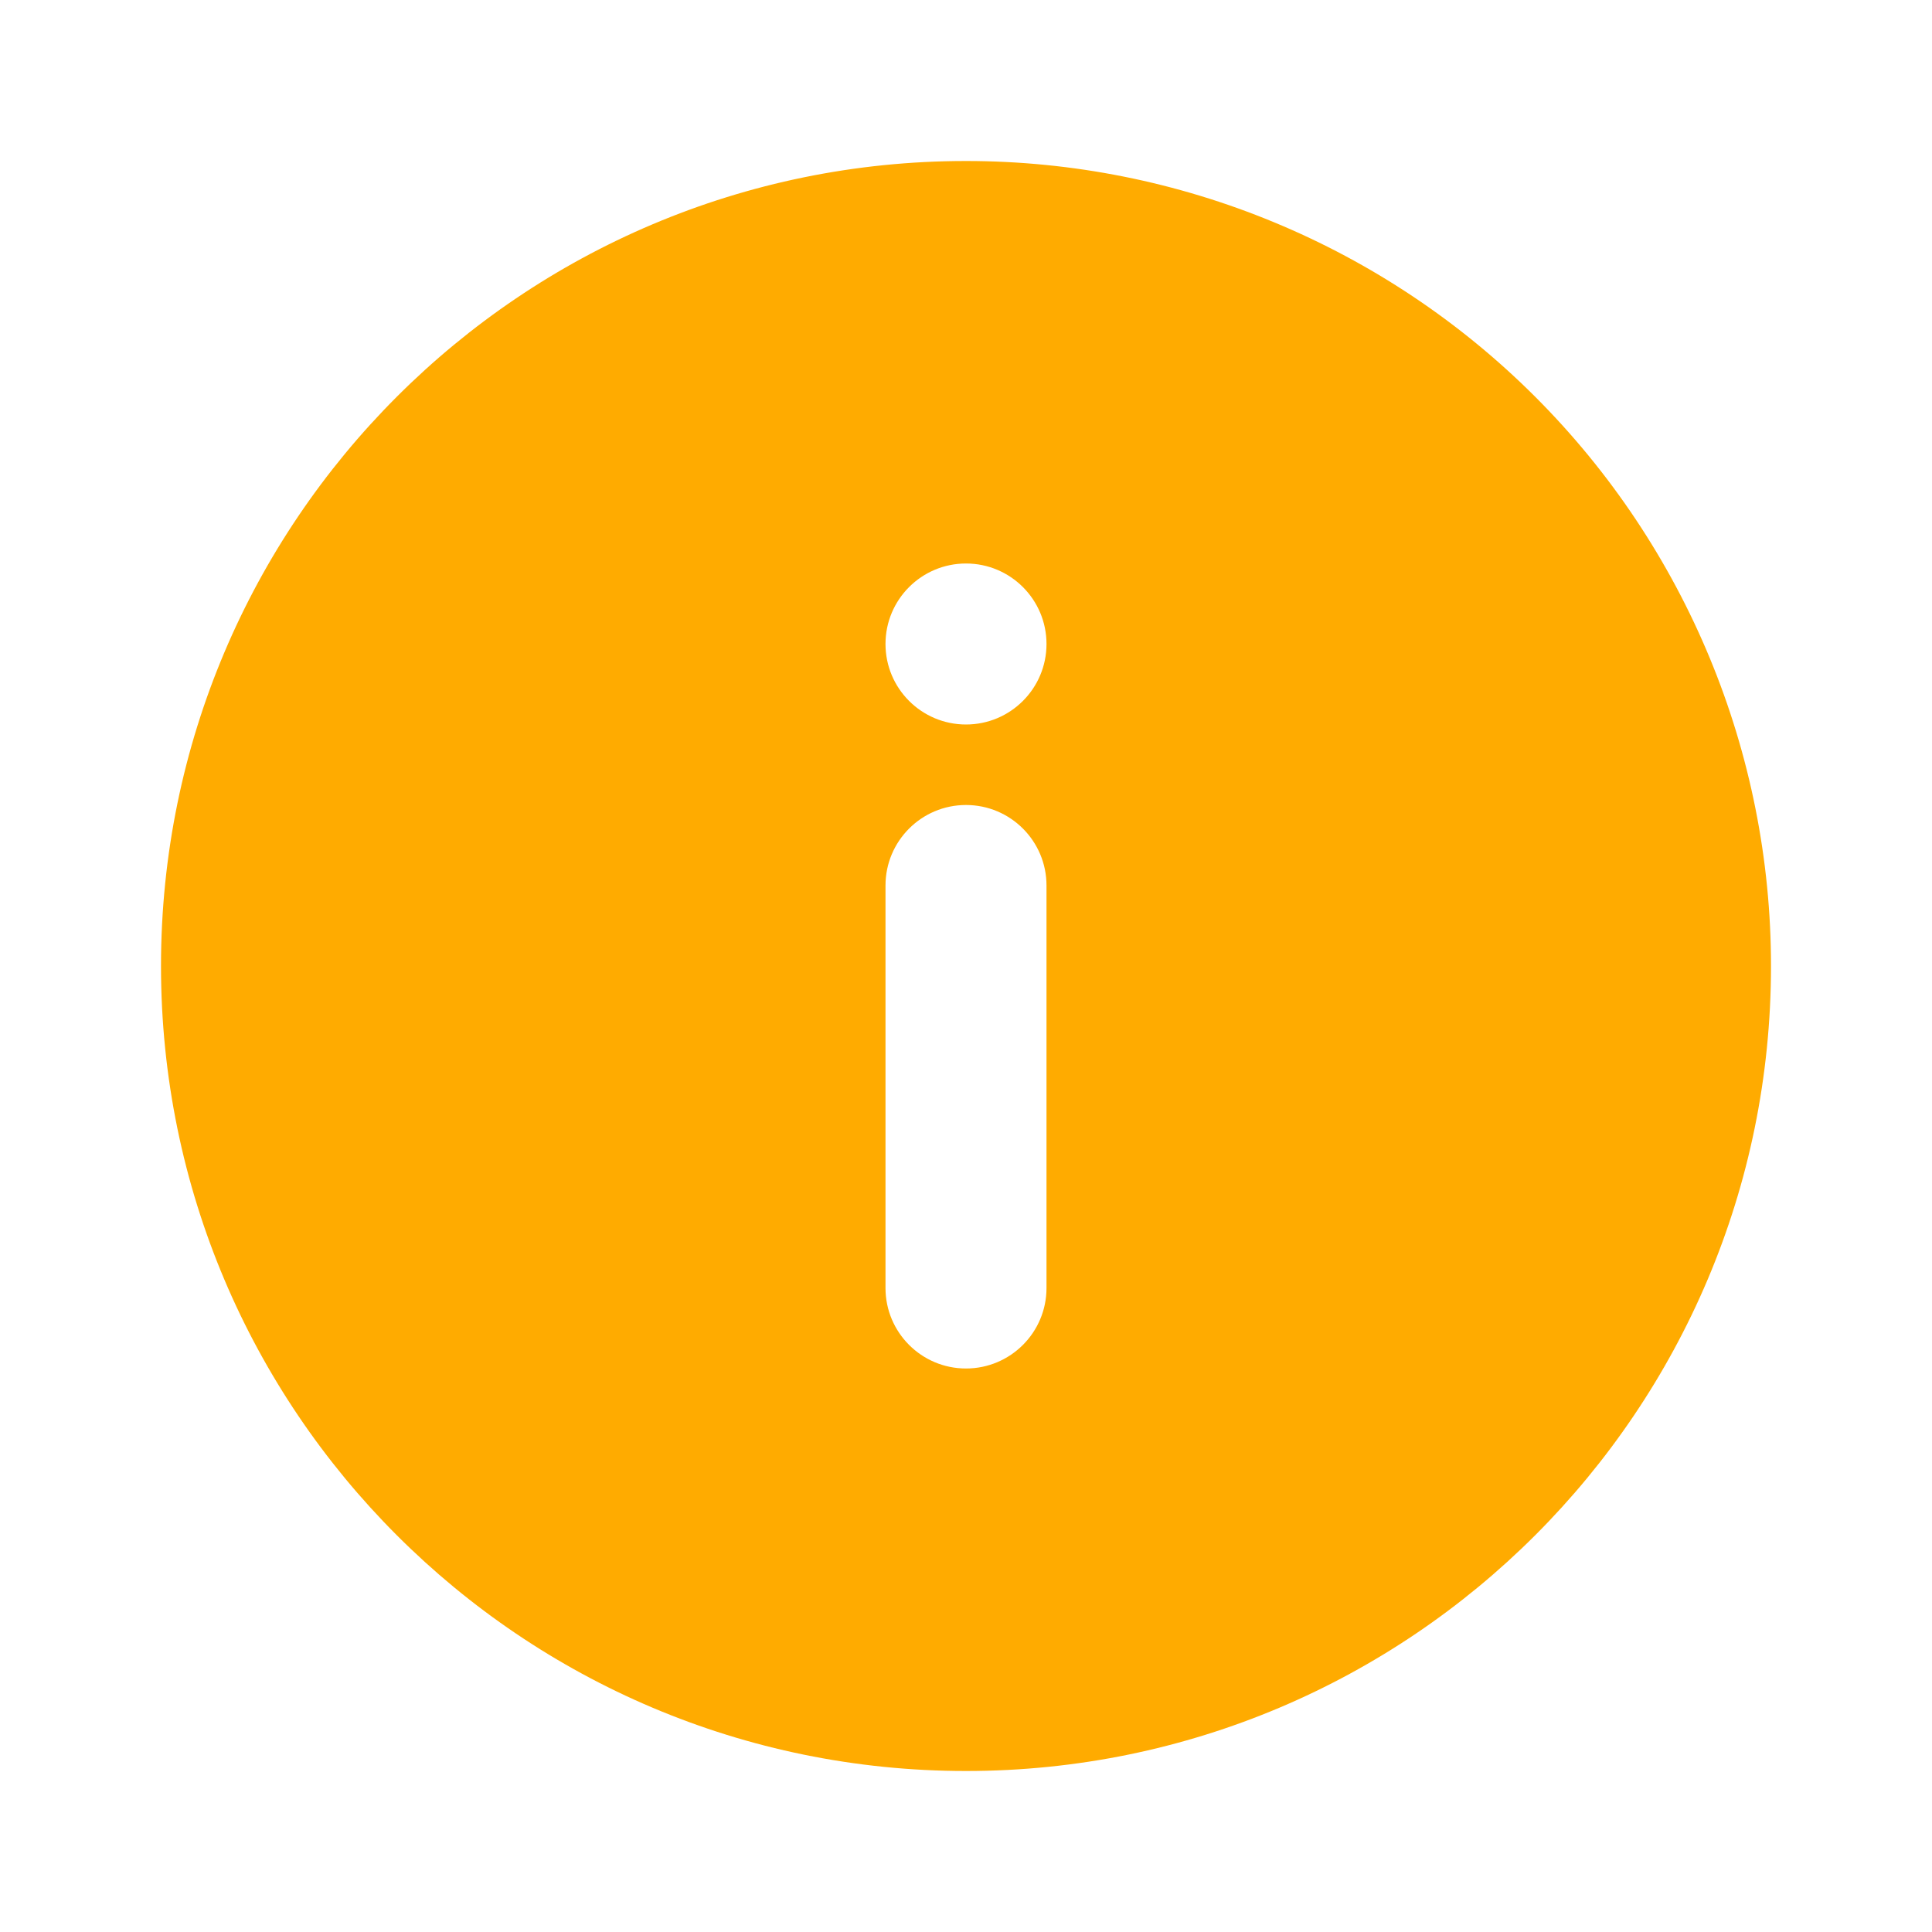 <svg width="120" height="120" viewBox="0 0 120 120" fill="none" xmlns="http://www.w3.org/2000/svg">
<path fill-rule="evenodd" clip-rule="evenodd" d="M60 10C32.386 10 10 32.386 10 60C10 87.614 32.386 110 60 110C87.614 110 110 87.614 110 60C110 46.739 104.732 34.022 95.355 24.645C85.978 15.268 73.261 10 60 10ZM65 80C65 82.761 62.761 85 60 85C57.239 85 55 82.761 55 80V55C55 52.239 57.239 50 60 50C62.761 50 65 52.239 65 55V80ZM55 40C55 42.761 57.239 45 60 45C62.761 45 65 42.761 65 40C65 37.239 62.761 35 60 35C57.239 35 55 37.239 55 40Z" fill="#FFAB00"/>
</svg>
